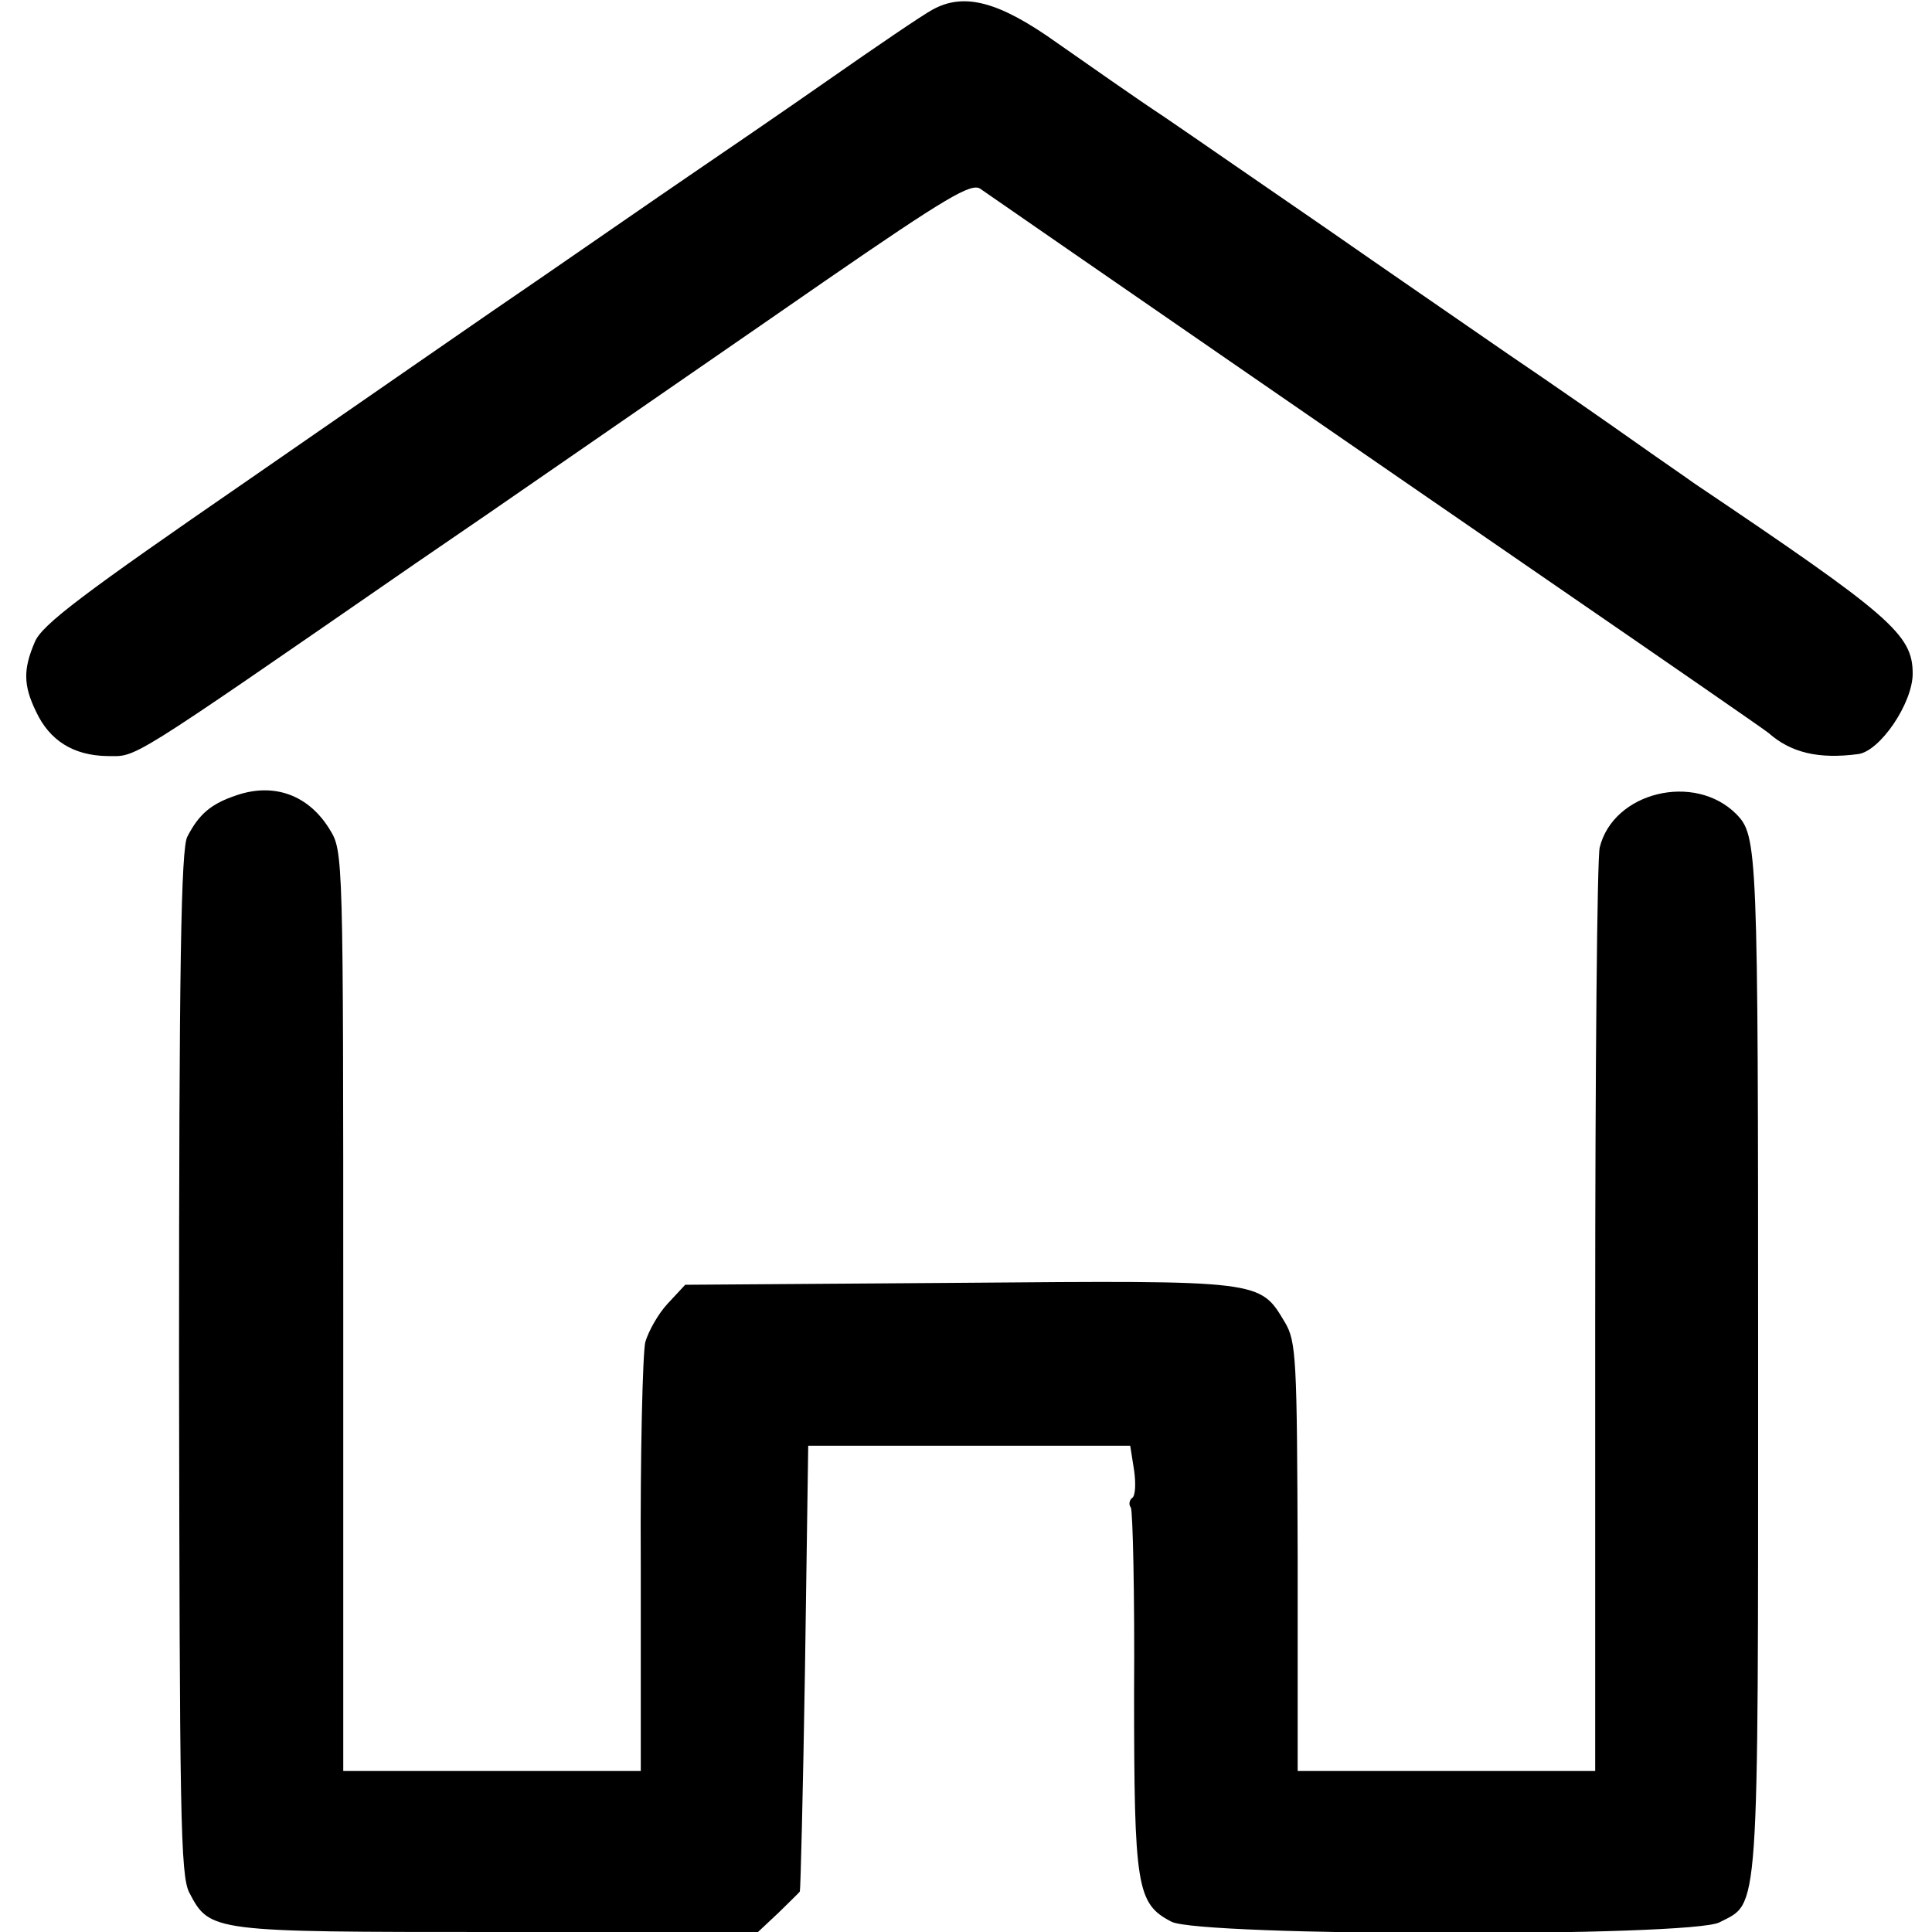 <?xml version="1.0" standalone="no"?>
<!DOCTYPE svg PUBLIC "-//W3C//DTD SVG 20010904//EN"
 "http://www.w3.org/TR/2001/REC-SVG-20010904/DTD/svg10.dtd">
<svg version="1.0" xmlns="http://www.w3.org/2000/svg"
 width="300pt" height="300pt" viewBox="0 0 300 300"
 preserveAspectRatio="xMidYMid meet">
<g transform="translate(0,300) scale(0.1,-0.1)"
fill="#000000" stroke="none">
<path d="M1448 2985 c-15 -8 -87 -57 -160 -108 -73 -51 -171 -118 -218 -150
-47 -32 -148 -102 -225 -155 -78 -53 -284 -196 -459 -317 -257 -177 -321 -225
-332 -252 -18 -42 -18 -67 2 -108 21 -45 58 -68 110 -69 48 0 23 -16 479 299
50 34 162 111 250 172 88 61 261 180 385 266 190 131 228 153 242 144 95 -66
640 -442 893 -616 176 -121 325 -224 331 -229 35 -31 78 -41 139 -33 34 4 85
79 85 125 0 61 -34 90 -340 296 -8 6 -49 34 -90 63 -41 29 -130 91 -198 137
-68 47 -196 135 -285 197 -89 61 -200 138 -247 170 -47 31 -122 84 -168 116
-91 65 -145 79 -194 52z"/>
<path d="M367 1765 c-39 -13 -58 -29 -76 -64 -10 -17 -13 -204 -13 -816 1
-704 2 -797 16 -824 32 -61 34 -61 479 -61 l404 0 32 30 c17 17 32 31 33 33 1
1 5 157 8 347 l5 345 250 0 250 0 6 -38 c3 -21 2 -40 -3 -43 -4 -3 -6 -10 -2
-15 3 -6 6 -135 5 -286 0 -304 4 -329 58 -357 44 -23 807 -24 851 -1 62 32 60
-4 60 870 0 802 -1 817 -34 851 -65 65 -191 34 -212 -52 -4 -16 -7 -345 -7
-731 l0 -703 -231 0 -231 0 0 332 c-1 309 -2 335 -20 365 -39 65 -34 65 -506
61 l-425 -3 -27 -29 c-15 -16 -30 -43 -35 -60 -4 -17 -8 -174 -7 -348 l0 -318
-231 0 -231 0 0 714 c0 709 0 714 -21 748 -33 54 -87 73 -145 53z"/>
</g>
</svg>
